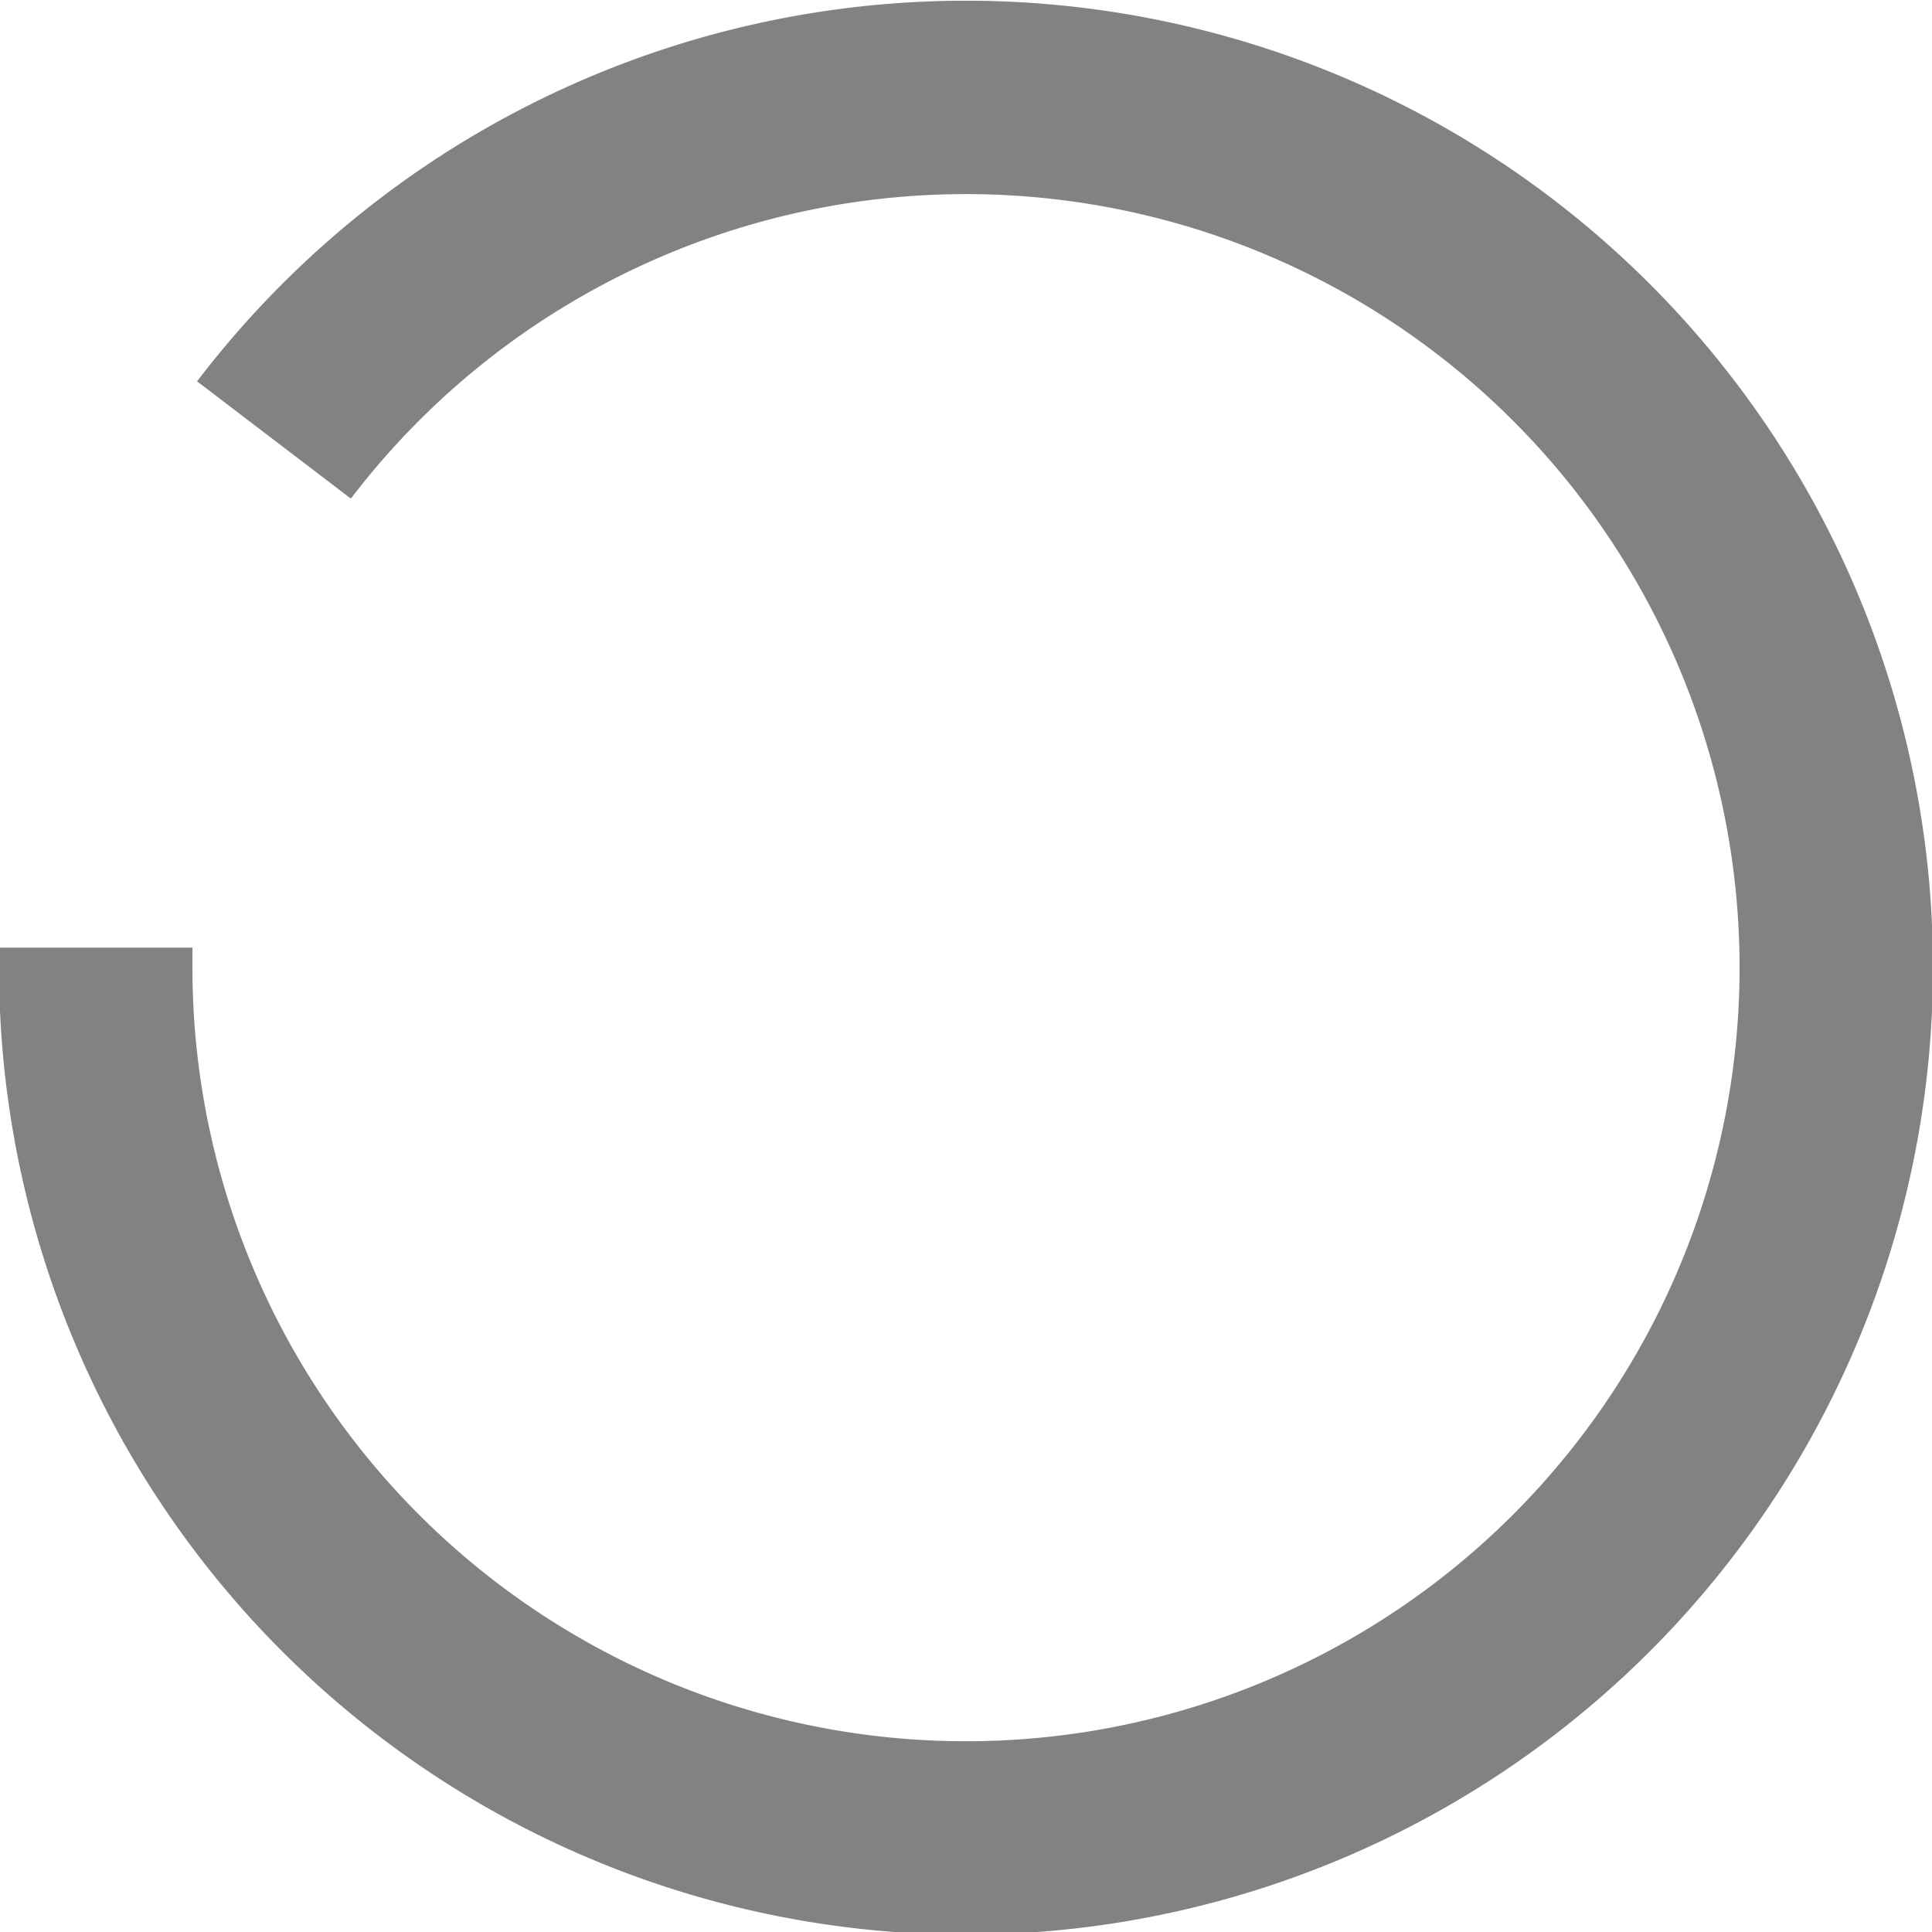 <svg id="Layer_1" data-name="Layer 1" xmlns="http://www.w3.org/2000/svg" viewBox="0 0 59.94 59.94"><defs><style>.cls-1{fill:none;stroke:#828282;stroke-miterlimit:10;stroke-width:6px;}</style></defs><path class="cls-1" d="M8.53,13.68A27,27,0,1,1,3,30v-.57" transform="translate(-0.03 -0.03)"/></svg>